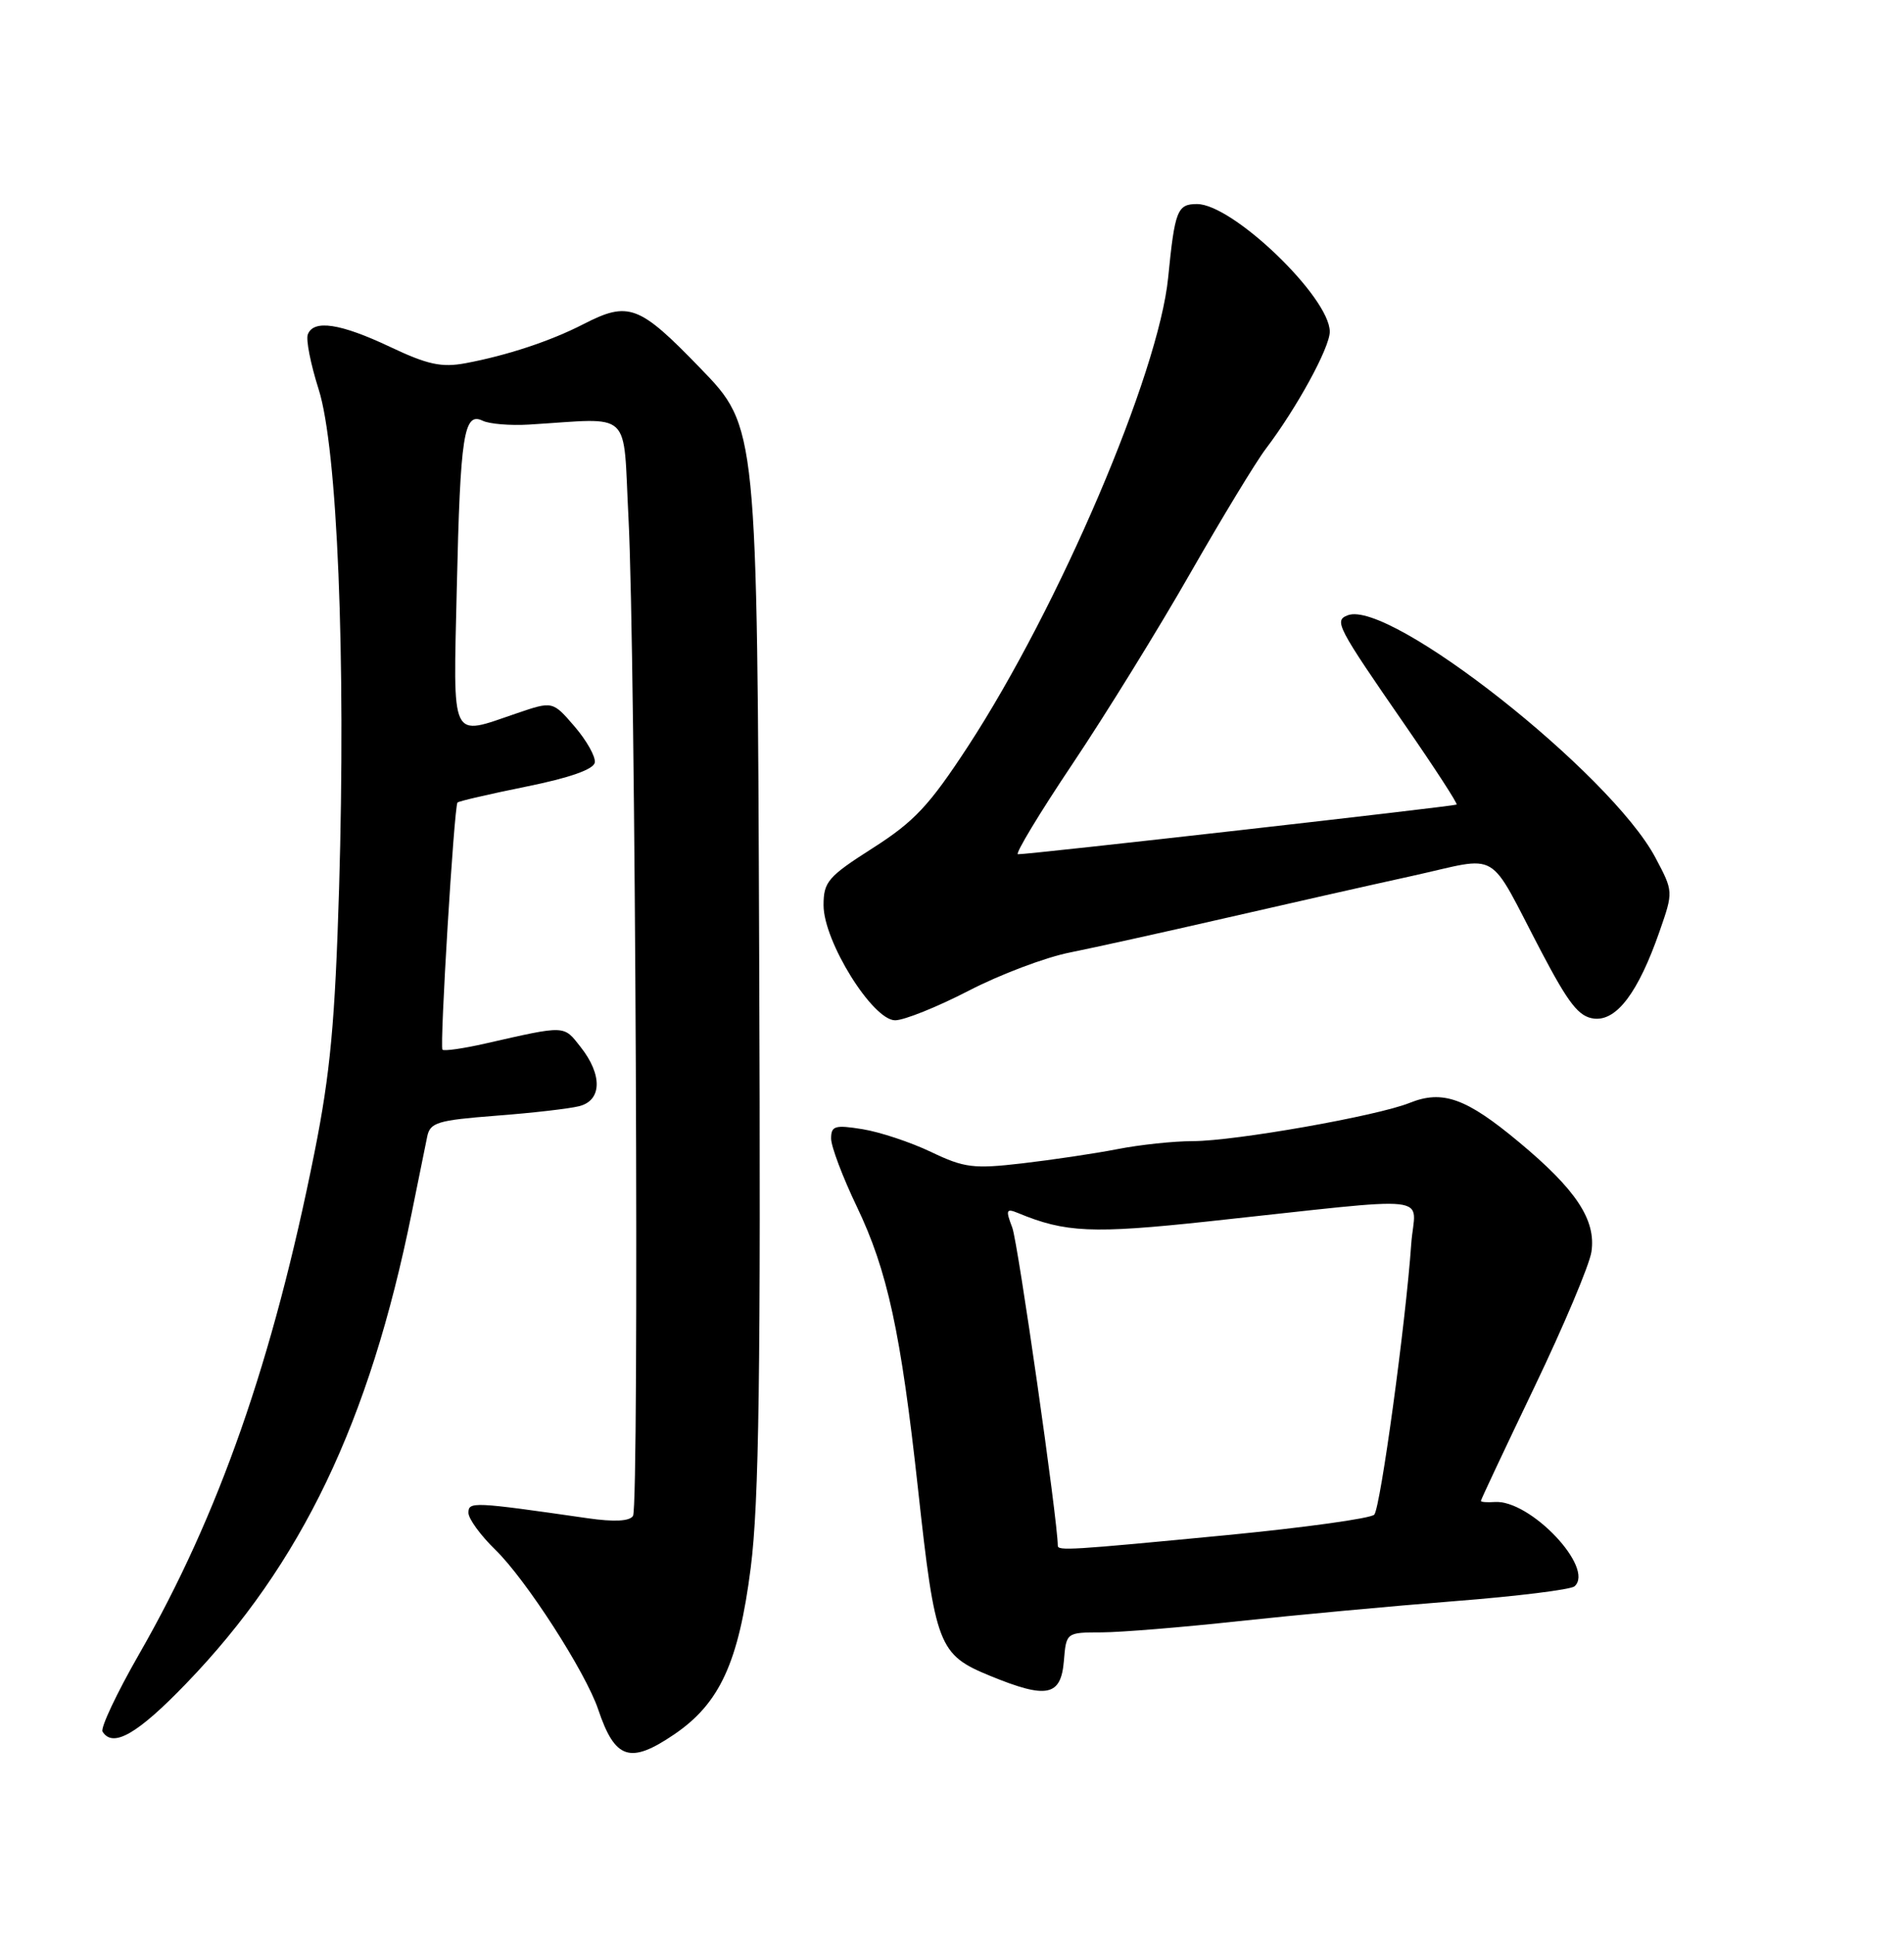 <?xml version="1.0" encoding="UTF-8" standalone="no"?>
<!DOCTYPE svg PUBLIC "-//W3C//DTD SVG 1.1//EN" "http://www.w3.org/Graphics/SVG/1.1/DTD/svg11.dtd" >
<svg xmlns="http://www.w3.org/2000/svg" xmlns:xlink="http://www.w3.org/1999/xlink" version="1.1" viewBox="0 0 252 256">
 <g >
 <path fill="currentColor"
d=" M 89.23 229.49 C 95.27 225.39 97.76 219.96 99.36 207.45 C 100.46 198.80 100.70 181.78 100.48 126.50 C 100.22 56.50 100.22 56.50 92.72 48.75 C 84.58 40.33 83.21 39.81 77.20 42.90 C 72.87 45.13 67.08 47.04 61.61 48.06 C 58.44 48.65 56.59 48.25 51.61 45.89 C 45.05 42.79 41.50 42.25 40.74 44.25 C 40.47 44.94 41.12 48.20 42.17 51.50 C 44.65 59.26 45.79 86.99 44.88 117.50 C 44.34 135.29 43.72 141.99 41.62 152.50 C 36.13 179.99 28.97 200.47 18.41 218.87 C 15.45 224.03 13.28 228.64 13.57 229.12 C 14.94 231.32 18.19 229.45 24.65 222.75 C 39.90 206.94 48.89 188.18 54.49 160.50 C 55.38 156.10 56.30 151.55 56.54 150.40 C 56.92 148.52 57.90 148.23 65.62 147.63 C 70.39 147.27 75.35 146.70 76.64 146.37 C 79.67 145.62 79.76 142.23 76.85 138.54 C 74.56 135.63 74.97 135.64 64.22 138.08 C 61.32 138.74 58.77 139.10 58.56 138.89 C 58.17 138.49 60.10 106.76 60.55 106.19 C 60.69 106.01 64.78 105.07 69.65 104.08 C 75.39 102.92 78.58 101.80 78.72 100.89 C 78.85 100.13 77.64 97.98 76.05 96.13 C 73.15 92.76 73.15 92.76 68.40 94.38 C 59.49 97.41 59.99 98.45 60.46 77.75 C 60.92 57.52 61.39 54.47 63.88 55.67 C 64.77 56.10 67.53 56.33 70.00 56.18 C 83.91 55.34 82.42 53.95 83.18 68.50 C 84.12 86.33 84.63 199.24 83.78 200.58 C 83.33 201.29 81.29 201.39 77.80 200.89 C 62.60 198.70 62.00 198.67 62.00 200.17 C 62.00 200.96 63.60 203.15 65.55 205.05 C 69.60 208.97 77.51 221.25 79.17 226.18 C 81.40 232.81 83.39 233.46 89.23 229.49 Z  M 140.81 219.75 C 141.12 216.00 141.12 216.00 145.81 215.99 C 148.39 215.98 156.57 215.31 164.00 214.50 C 171.43 213.70 184.25 212.51 192.50 211.86 C 200.75 211.22 207.90 210.33 208.39 209.90 C 211.13 207.49 202.50 198.39 197.81 198.74 C 196.81 198.81 196.00 198.75 196.00 198.59 C 196.00 198.43 199.19 191.66 203.08 183.54 C 206.97 175.43 210.37 167.37 210.63 165.64 C 211.26 161.42 208.62 157.42 201.03 151.11 C 194.05 145.29 190.93 144.18 186.57 145.93 C 182.29 147.66 163.46 150.98 157.89 150.99 C 155.35 150.99 150.85 151.47 147.89 152.05 C 144.92 152.63 139.26 153.47 135.31 153.93 C 128.84 154.68 127.63 154.53 123.22 152.42 C 120.52 151.13 116.45 149.78 114.16 149.41 C 110.50 148.82 110.00 148.97 110.00 150.65 C 110.00 151.70 111.53 155.75 113.40 159.65 C 117.46 168.12 119.23 176.28 121.50 197.00 C 123.78 217.83 124.21 218.94 131.04 221.74 C 138.57 224.83 140.42 224.45 140.81 219.75 Z  M 128.19 131.10 C 132.33 128.95 138.37 126.67 141.61 126.03 C 144.85 125.38 154.03 123.35 162.00 121.52 C 169.97 119.69 181.16 117.16 186.86 115.91 C 198.83 113.28 196.71 112.04 204.00 125.93 C 207.65 132.87 208.97 134.55 211.00 134.78 C 213.99 135.10 216.84 131.29 219.65 123.23 C 221.48 117.97 221.48 117.97 219.10 113.48 C 213.18 102.33 183.93 79.28 178.38 81.41 C 176.53 82.12 176.91 82.85 186.05 96.07 C 189.92 101.67 192.95 106.34 192.79 106.46 C 192.47 106.68 135.96 113.09 134.73 113.03 C 134.31 113.02 137.55 107.64 141.94 101.09 C 146.33 94.54 153.35 83.18 157.54 75.84 C 161.74 68.50 166.23 61.10 167.53 59.39 C 171.63 53.99 176.00 45.99 176.00 43.89 C 176.00 39.34 163.16 27.00 158.43 27.00 C 155.82 27.00 155.49 27.83 154.61 36.72 C 153.36 49.42 140.18 80.27 128.10 98.78 C 122.99 106.59 121.01 108.71 115.52 112.21 C 109.58 116.00 109.00 116.67 109.00 119.78 C 109.00 124.56 115.50 135.00 118.47 135.00 C 119.67 135.00 124.04 133.24 128.19 131.10 Z  M 140.00 204.51 C 140.00 201.24 134.73 164.42 133.98 162.44 C 133.08 160.09 133.17 159.86 134.73 160.50 C 140.99 163.10 144.56 163.26 159.85 161.62 C 190.92 158.29 187.25 157.89 186.78 164.61 C 186.05 175.08 182.71 199.47 181.89 200.41 C 181.45 200.91 172.63 202.13 162.29 203.13 C 141.60 205.12 140.00 205.22 140.00 204.51 Z "/>
</g>
</svg>